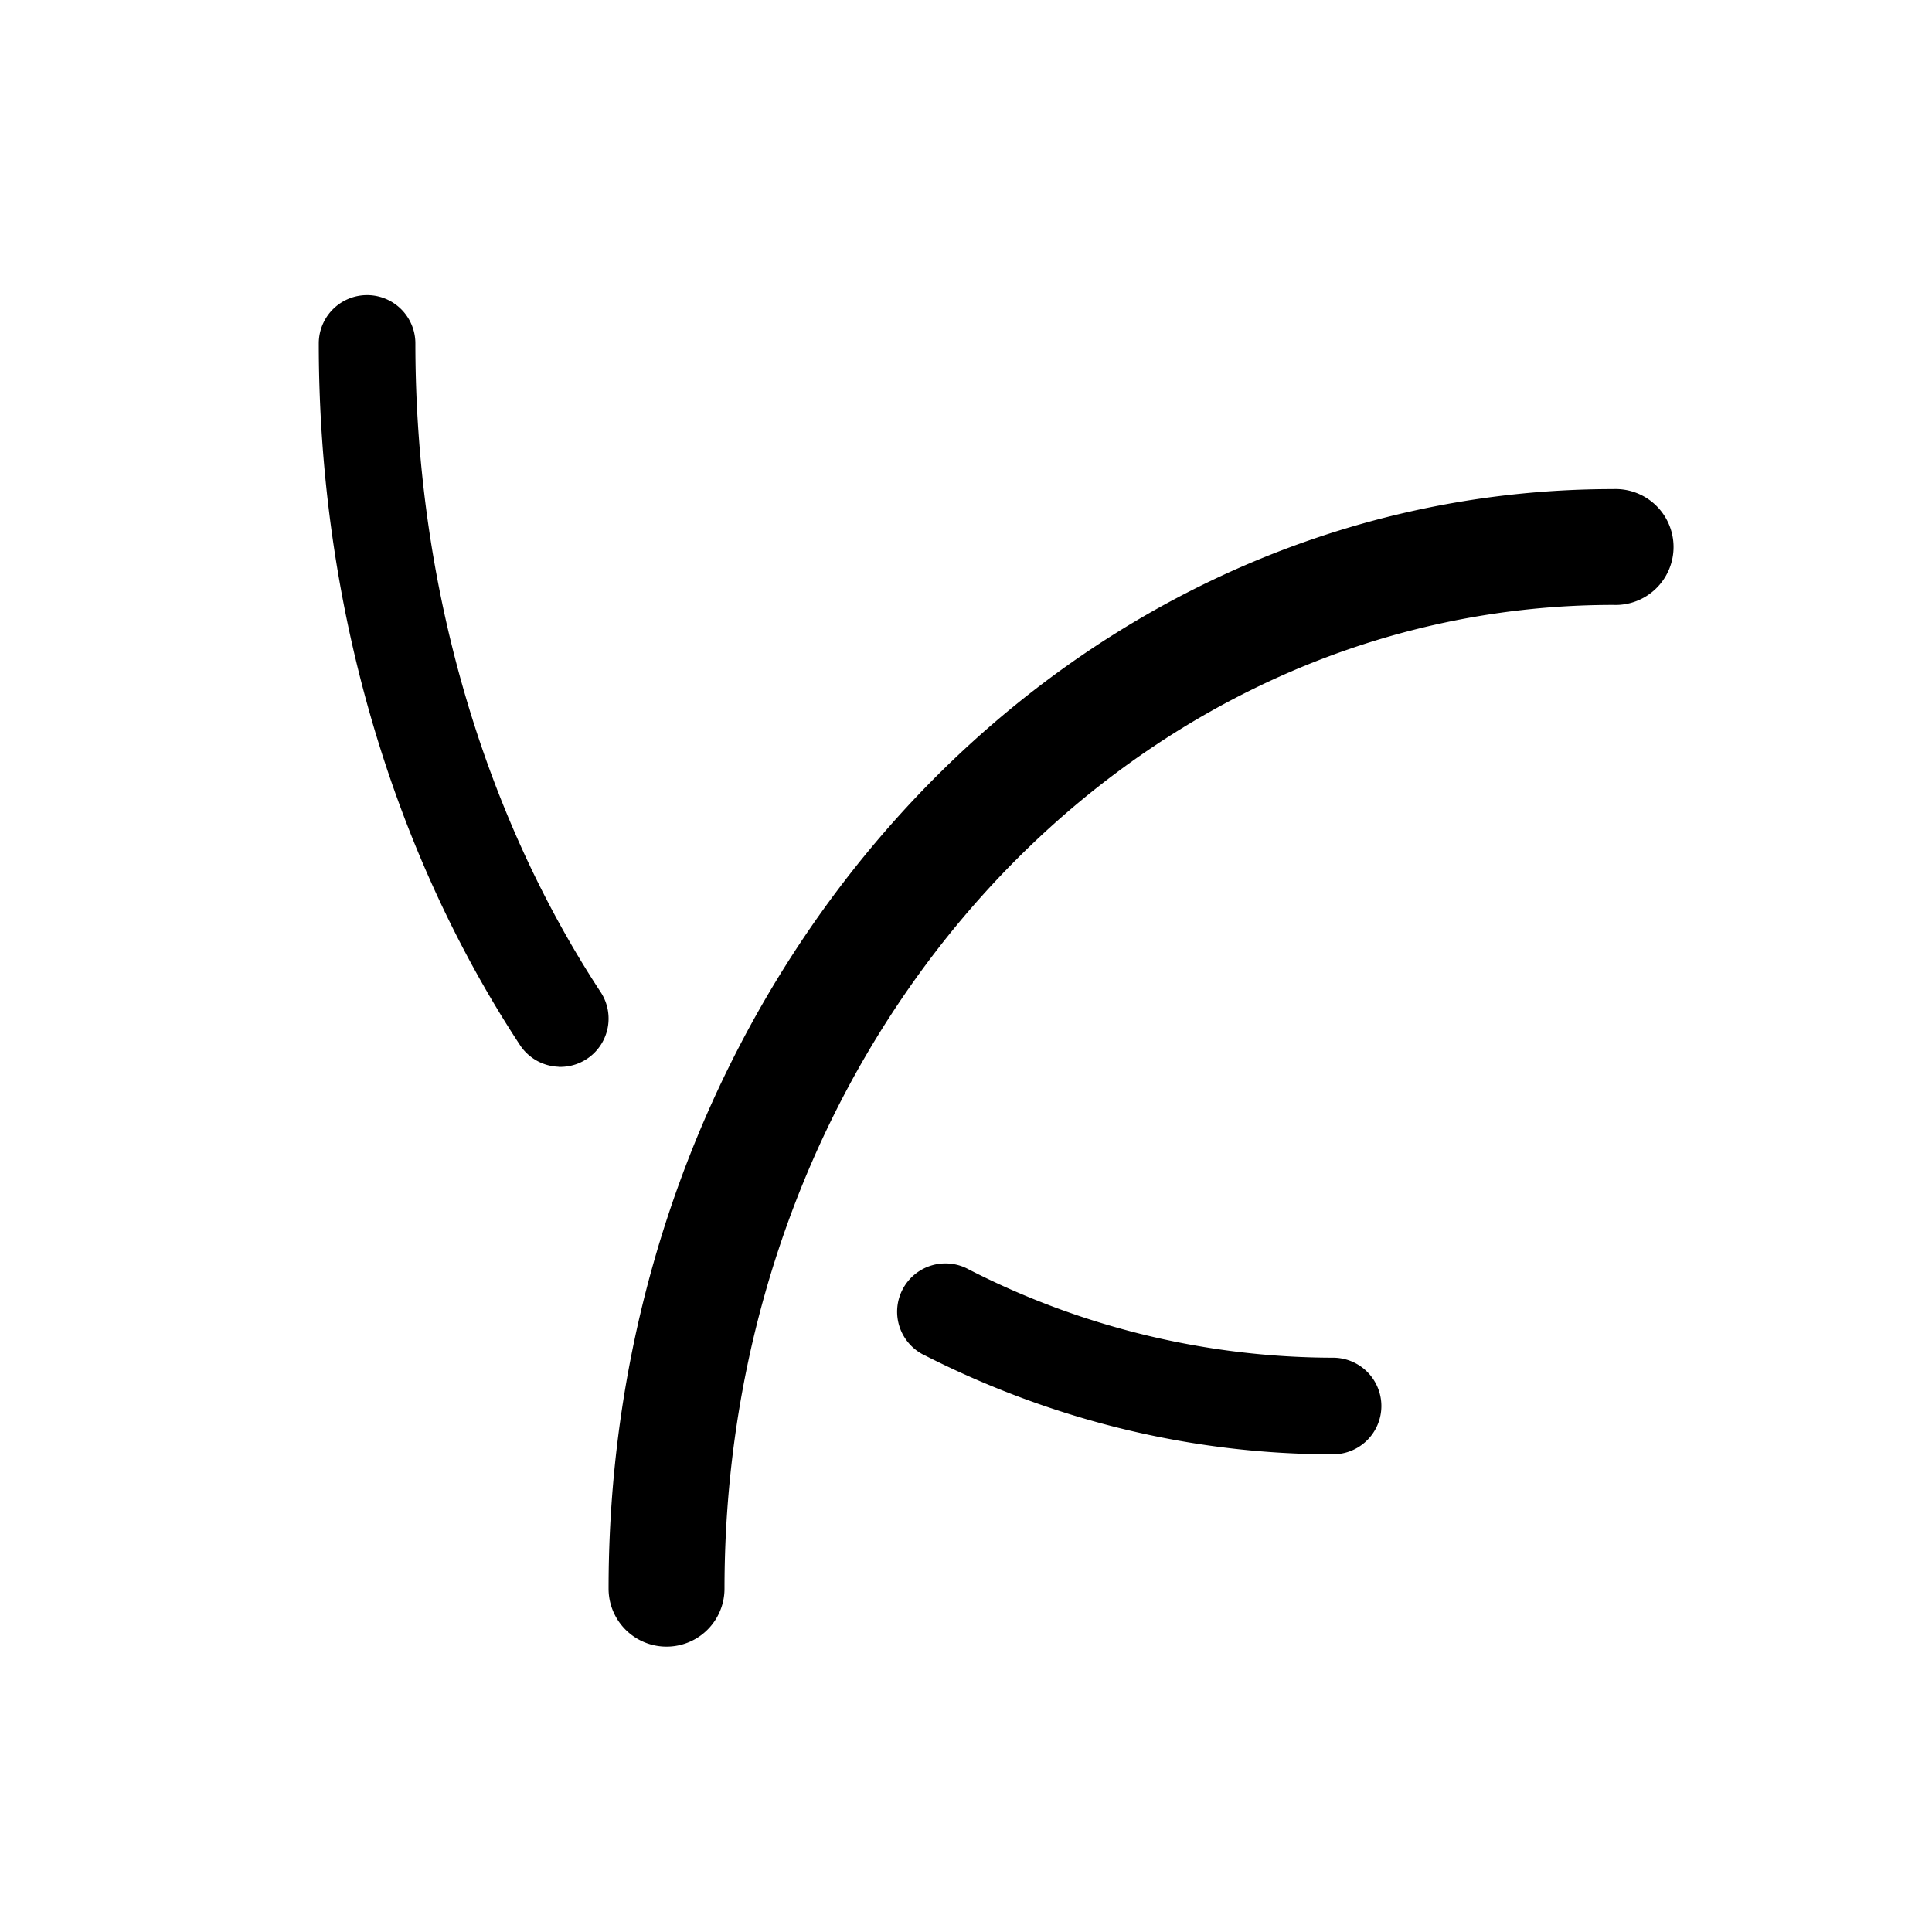 <svg xmlns="http://www.w3.org/2000/svg" viewBox="0 0 20 20" xml:space="preserve">
    <g>
        <path d="M1437 595.61c0 6.25 4.63 11.382 10.4 11.382a.6.6 0 1 0 0-1.199c-5.056 0-9.2-4.523-9.2-10.184a.6.6 0 1 0-1.2 0z" transform="matrix(1 0 0 -1 -1430.7 612.055)"/>
        <g>
            <path d="M1444.5 597c-1.457 0-2.897.35-4.22 1.021a.5.5 0 1 0 .452.891 8.301 8.301 0 0 1 3.768-.912.5.5 0 1 0 0-1zm-8.018 4.012a.5.5 0 0 0-.404.232c-1.35 2.058-2.078 4.617-2.078 7.256a.5.5 0 1 0 1 0c0-2.454.683-4.832 1.914-6.709a.5.5 0 0 0-.432-.78z" transform="matrix(1 0 0 -1 -1430.7 612.055)"/>
        </g>
    </g>
</svg>
